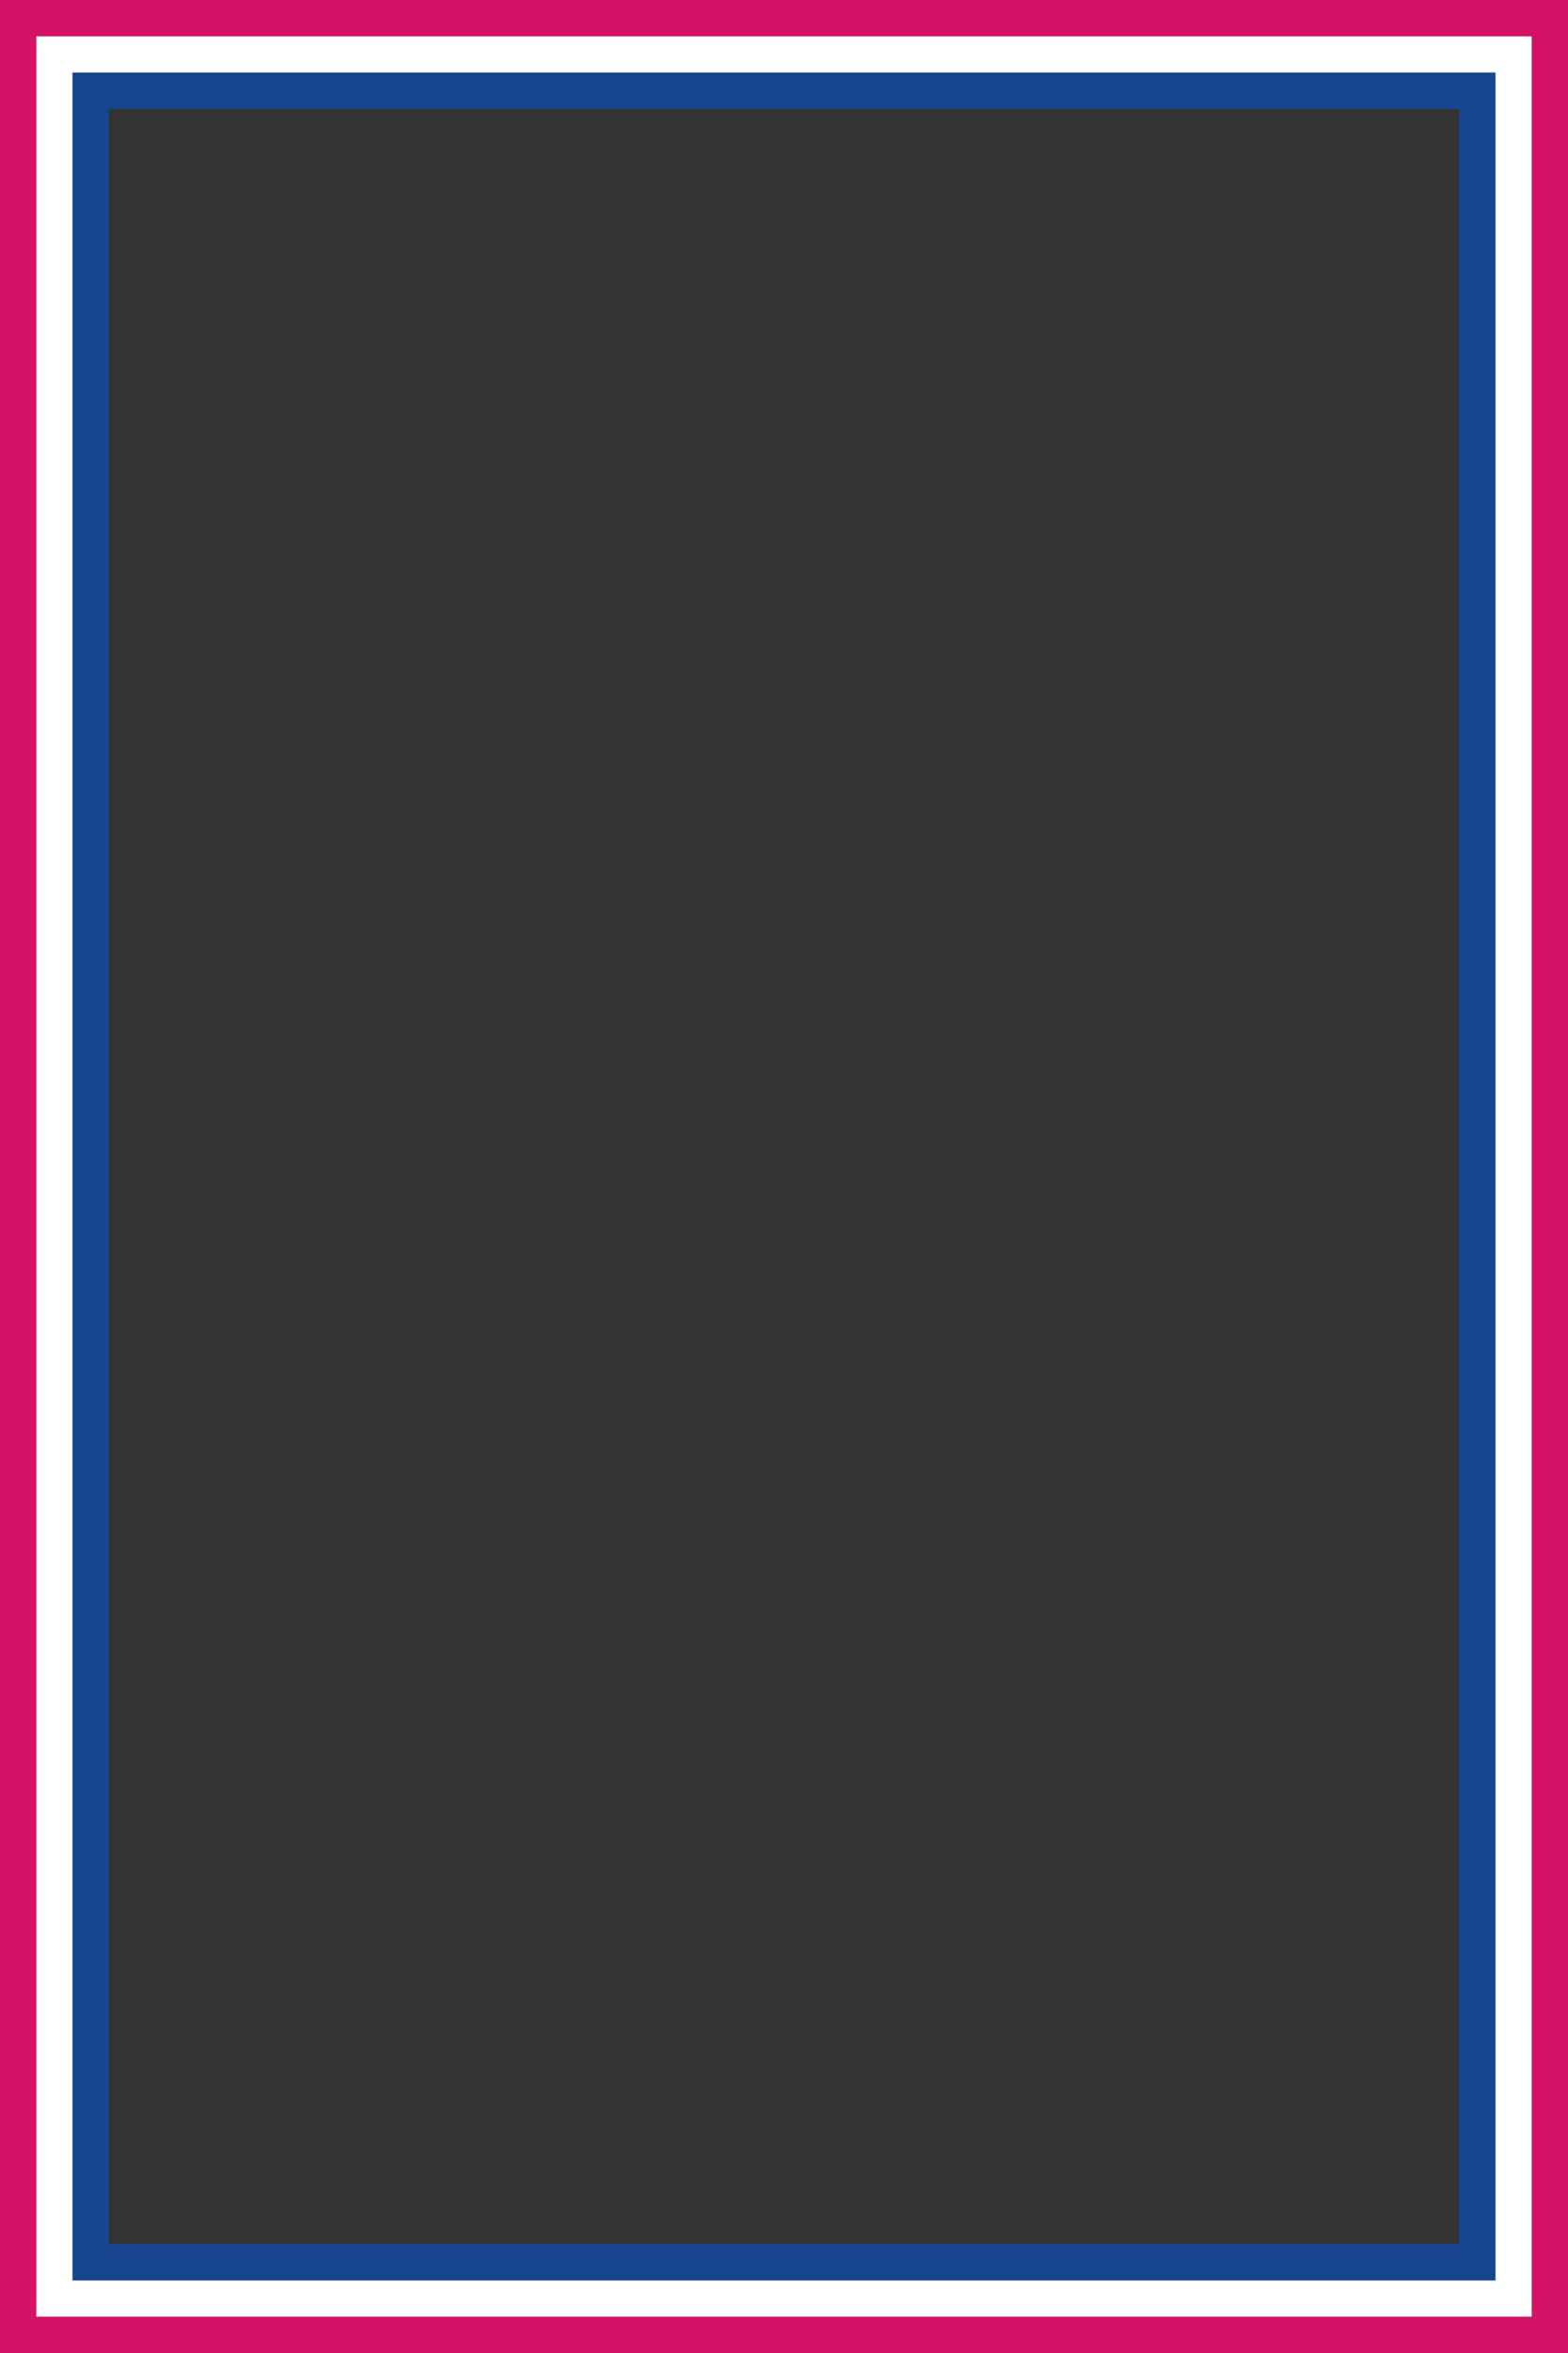 <svg width="1080" height="1620" xmlns="http://www.w3.org/2000/svg"><rect width="100%" height="100%" fill="#333333" stroke="none"/><path d="M0,0 V1620 H1080 V0 Z M25,25 H1055 V1595 H25 Z" fill="#d41367"/><path d="M25,25 V1595 H1055 V25 Z M50,50 H1030 V1570 H50 Z" fill="white"/><path d="M50,50 V1570 H1030 V50 Z M75,75 H1005 V1545 H75 Z" fill="#17458f"/></svg>